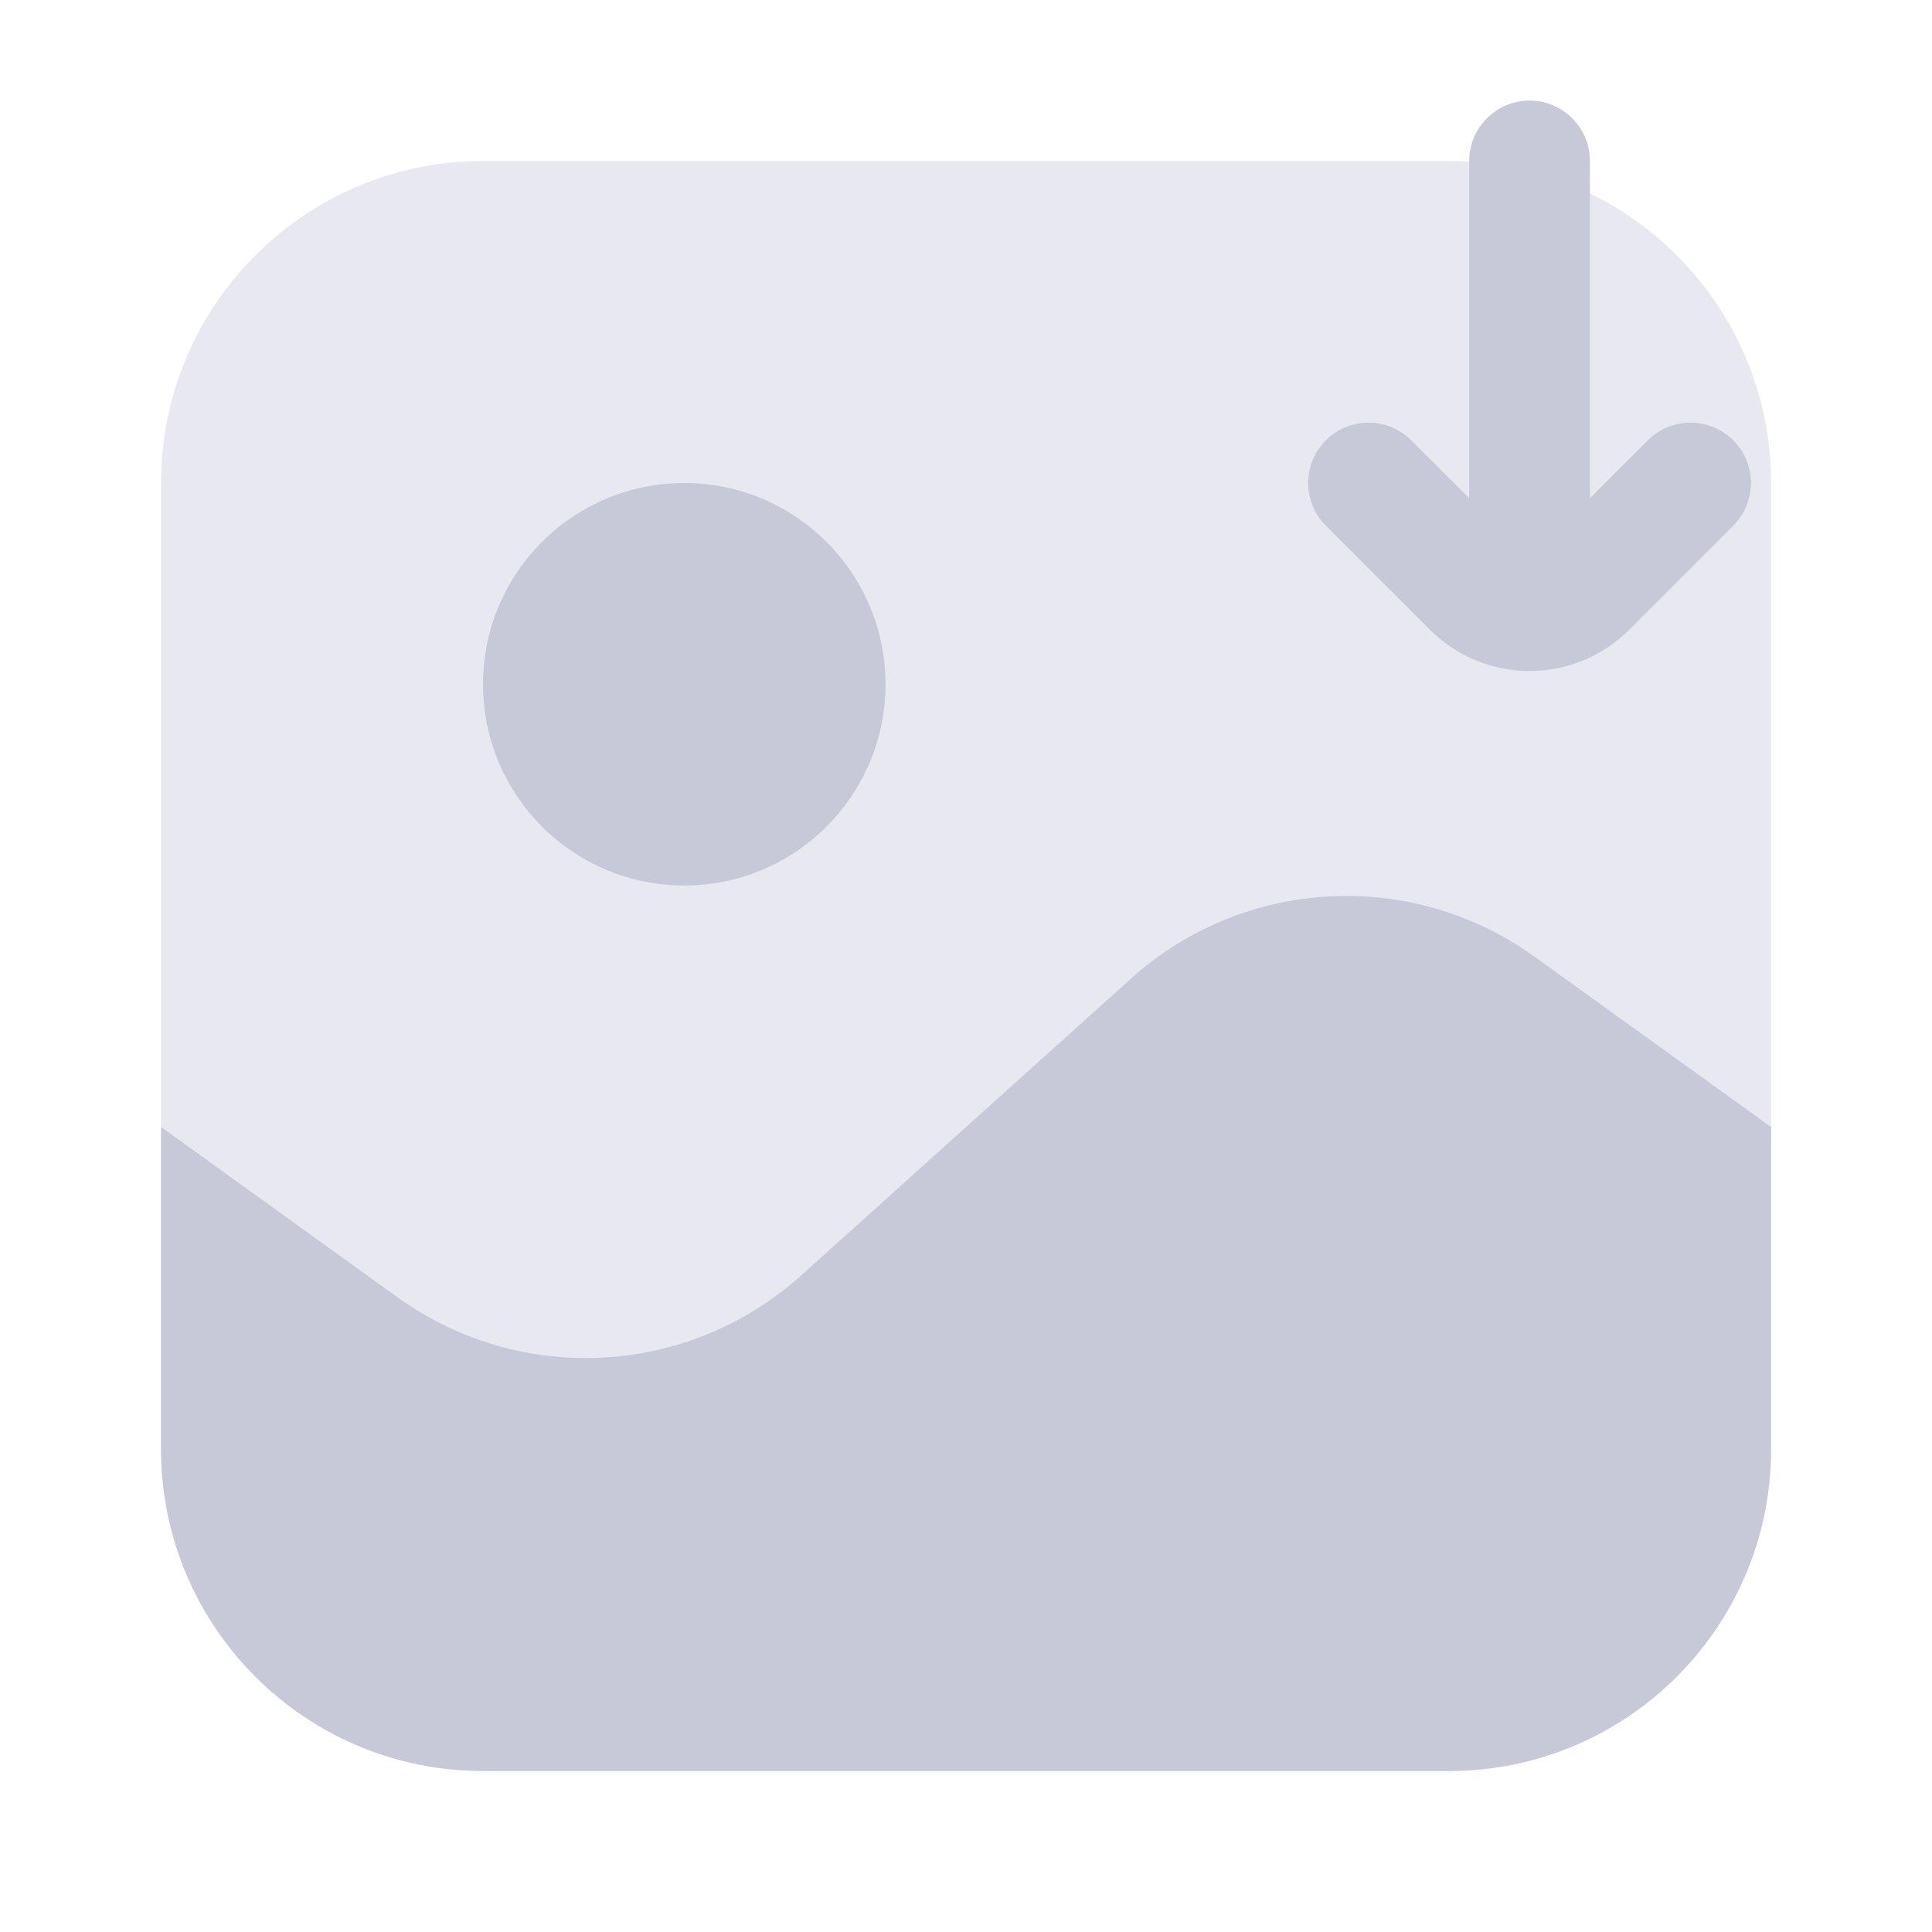 <svg width="41" height="41" viewBox="0 0 41 41" fill="none" xmlns="http://www.w3.org/2000/svg">
<path opacity="0.4" d="M3.418 10.25C3.418 6.476 6.477 3.417 10.251 3.417H30.751C34.525 3.417 37.585 6.476 37.585 10.25V30.75C37.585 34.524 34.525 37.583 30.751 37.583H10.251C6.477 37.583 3.418 34.524 3.418 30.75V10.25Z" fill="#C7C9D9"/>
<path d="M32.564 20.302L37.585 23.916V30.75C37.585 34.524 34.525 37.583 30.751 37.583H10.251C6.477 37.583 3.418 34.524 3.418 30.75V23.916L8.439 27.532C11.048 29.41 14.613 29.216 17.003 27.065L24 20.768C26.389 18.617 29.955 18.423 32.564 20.302Z" fill="#C7C9D9"/>
<circle cx="14.521" cy="14.521" r="4.271" fill="#C7C9D9"/>
<path fill-rule="evenodd" clip-rule="evenodd" d="M32.46 2.135C33.167 2.135 33.741 2.709 33.741 3.417V10.573L34.97 9.344C35.471 8.844 36.282 8.844 36.782 9.344C37.283 9.844 37.283 10.655 36.782 11.156L34.574 13.364C33.406 14.532 31.513 14.532 30.346 13.364L28.137 11.156C27.637 10.655 27.637 9.844 28.137 9.344C28.637 8.844 29.449 8.844 29.949 9.344L31.178 10.573V3.417C31.178 2.709 31.752 2.135 32.46 2.135Z" fill="#C7C9D9"/>
</svg>

